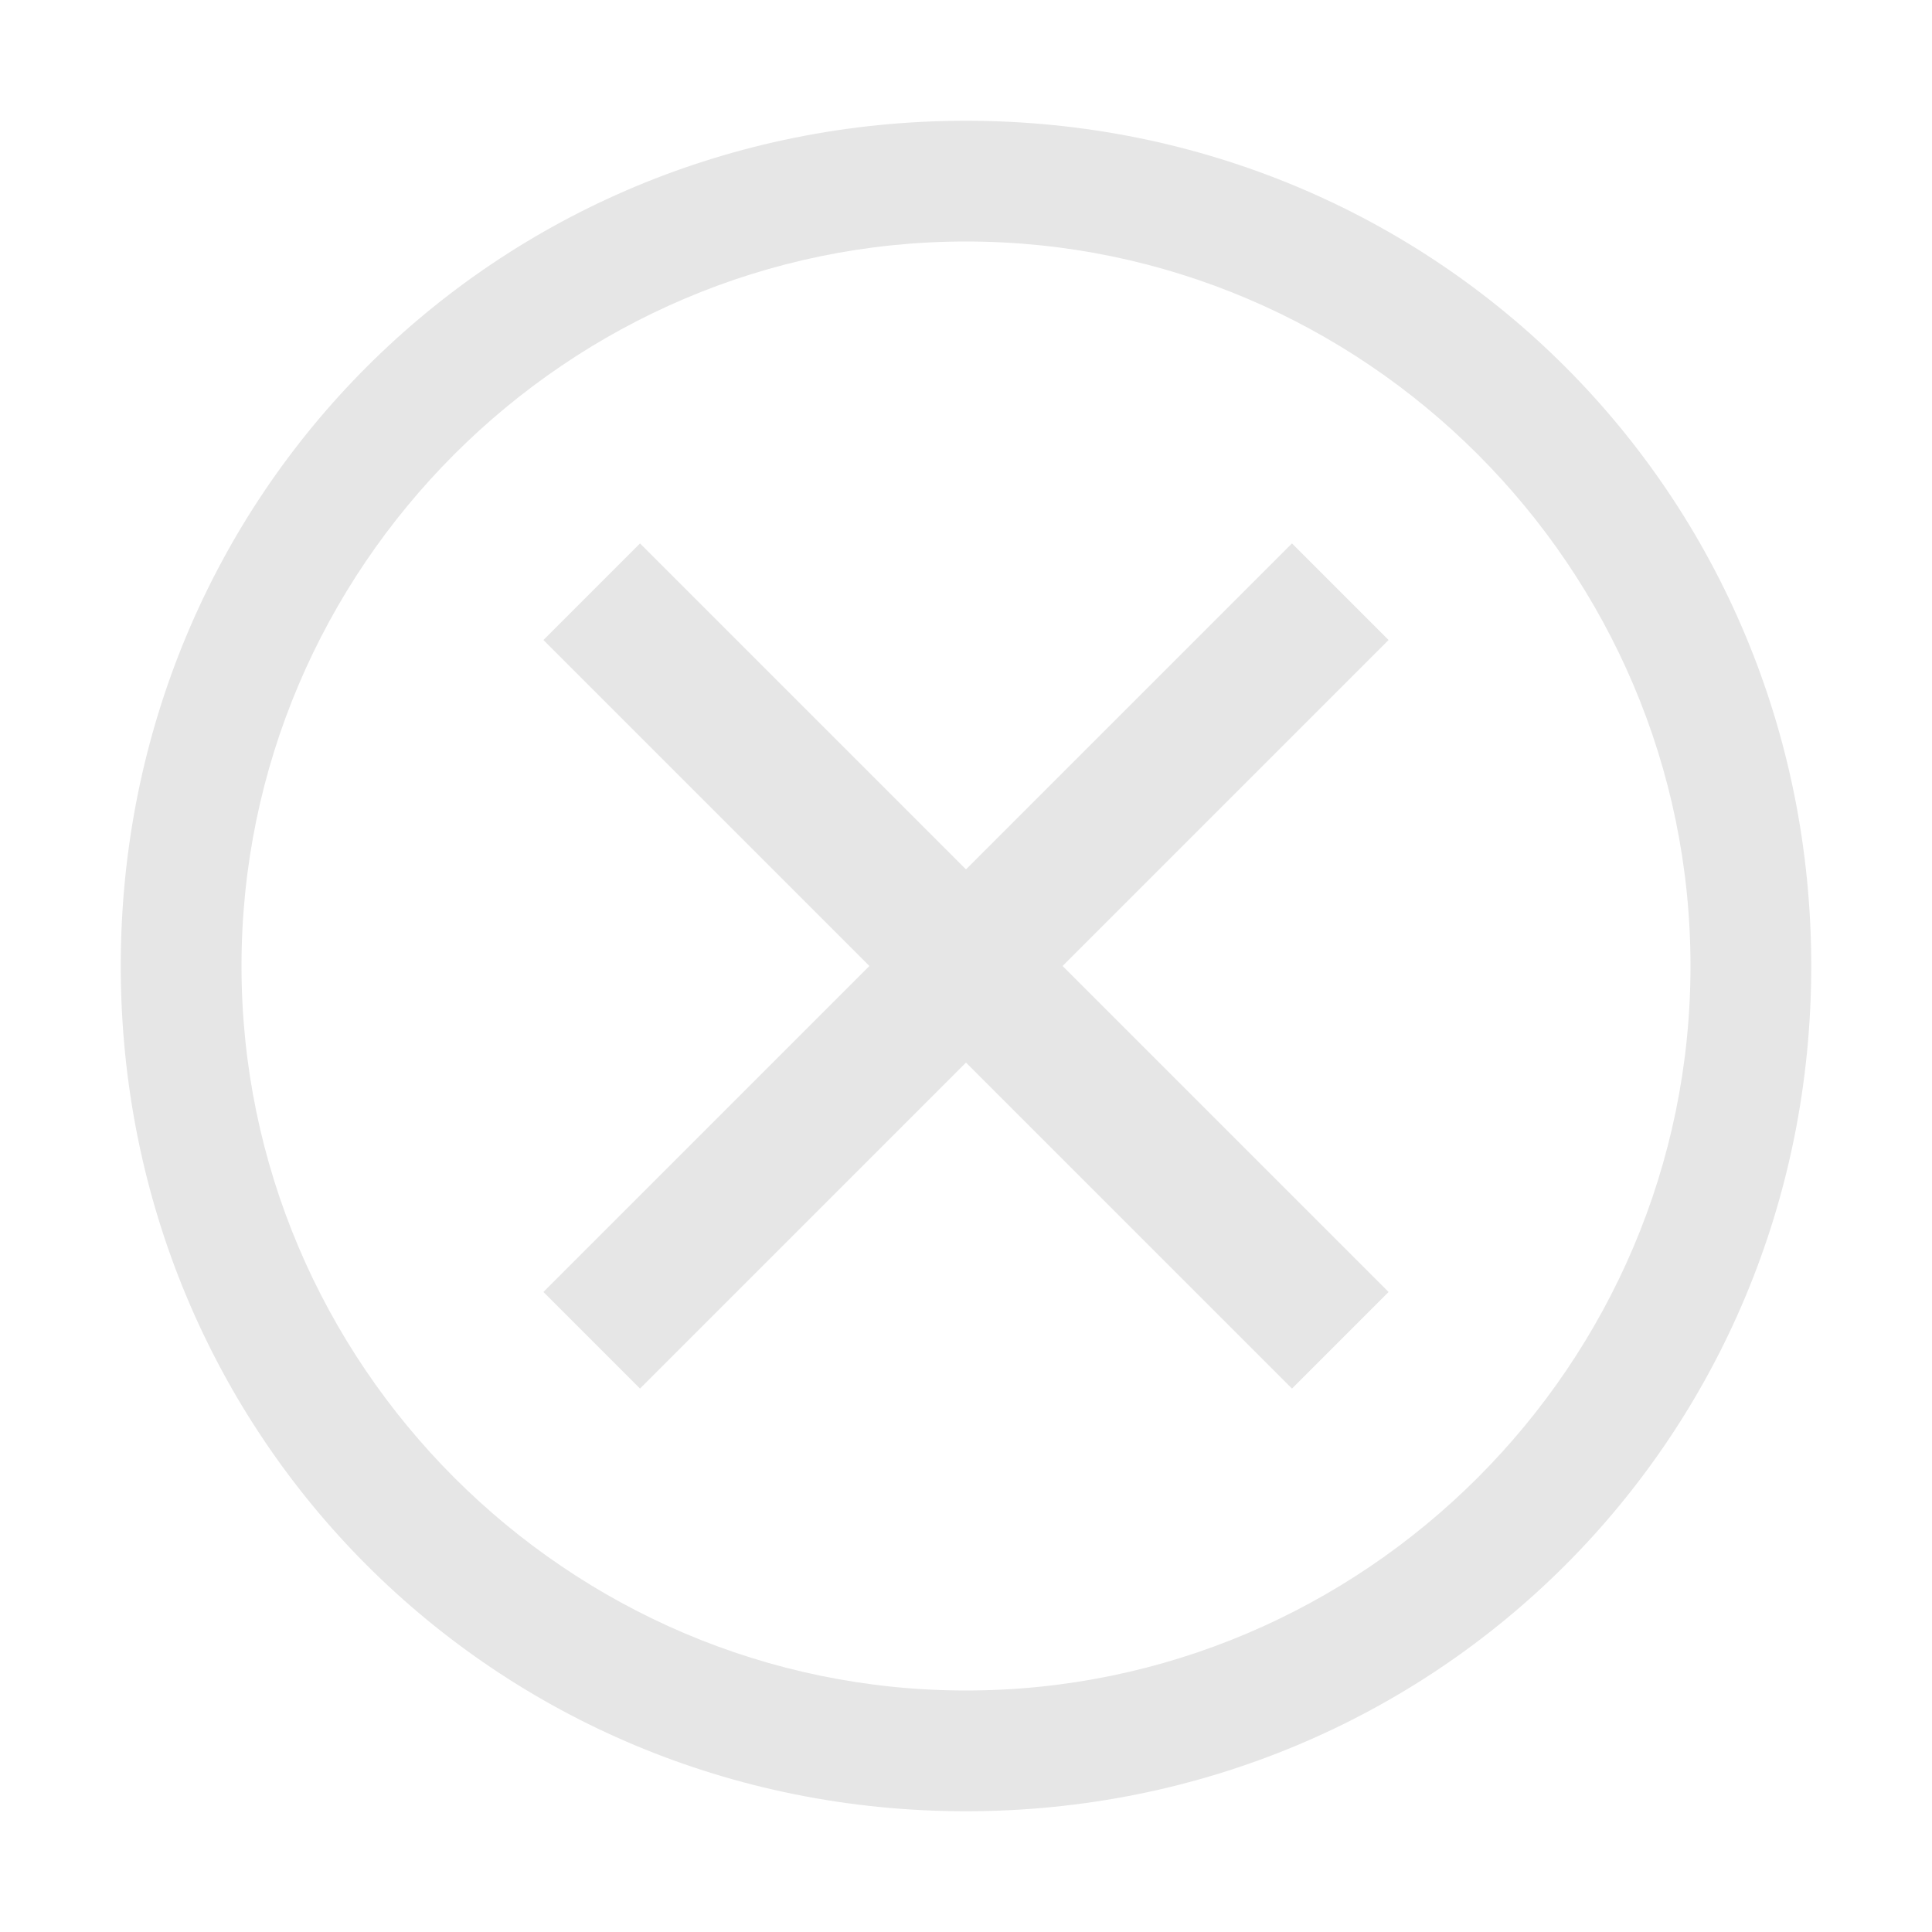 <svg width="30" height="30" viewBox="0 0 30 30" fill="none" xmlns="http://www.w3.org/2000/svg">
<path d="M15 1.875C7.688 1.875 1.875 7.688 1.875 15C1.875 22.312 7.688 28.125 15 28.125C22.312 28.125 28.125 22.312 28.125 15C28.125 7.688 22.312 1.875 15 1.875ZM15 26.25C8.812 26.25 3.75 21.188 3.75 15C3.75 8.812 8.812 3.75 15 3.75C21.188 3.75 26.25 8.812 26.25 15C26.25 21.188 21.188 26.25 15 26.25Z" fill="#E6E6E6"/>
<path d="M20.062 21.562L15 16.5L9.938 21.562L8.438 20.062L13.5 15L8.438 9.938L9.938 8.438L15 13.5L20.062 8.438L21.562 9.938L16.5 15L21.562 20.062L20.062 21.562Z" fill="#E6E6E6"/>
</svg>
